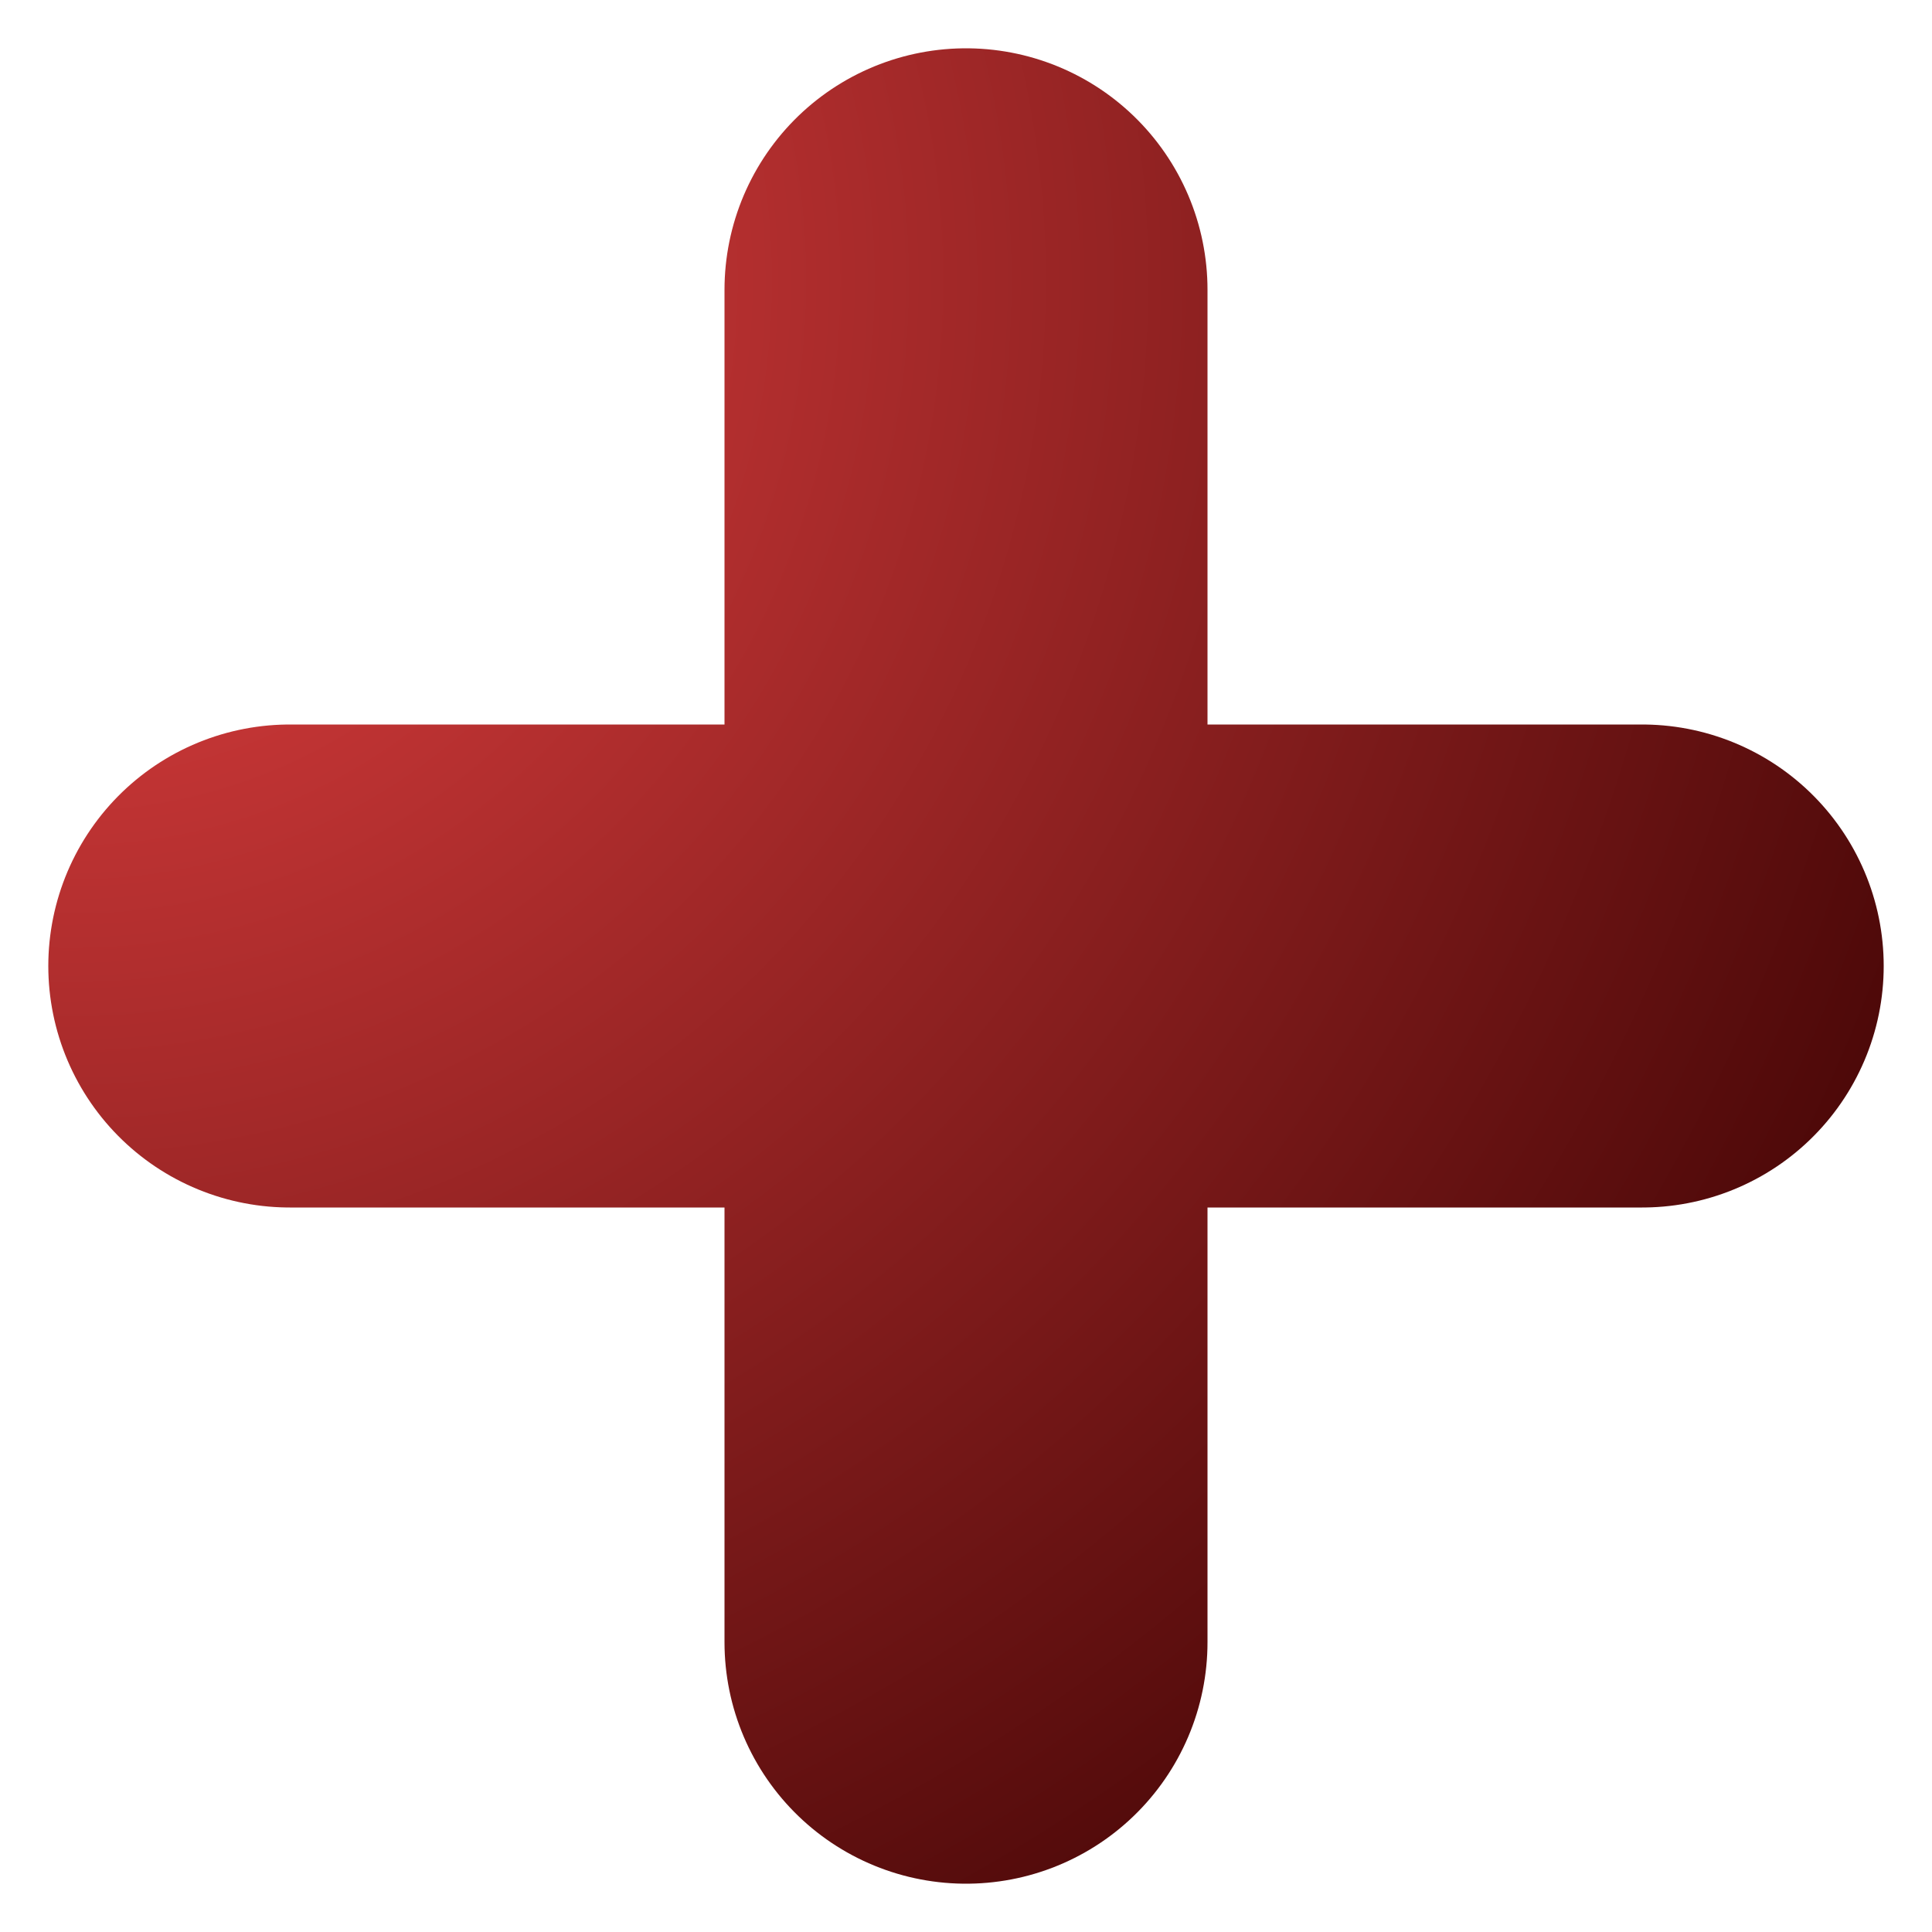 <svg width="20" height="20" viewBox="0 0 20 20" fill="none" xmlns="http://www.w3.org/2000/svg">
<path d="M10 3V10M10 10V17M10 10H17M10 10H3" stroke="url(#paint0_radial)" stroke-width="5" stroke-linecap="round"/>
<defs>
<radialGradient id="paint0_radial" cx="0" cy="0" r="1" gradientUnits="userSpaceOnUse" gradientTransform="translate(1 3) rotate(41.633) scale(24.083)">
<stop stop-color="#E74242"/>
<stop offset="0.862" stop-color="#460606"/>
</radialGradient>
</defs>
</svg>
